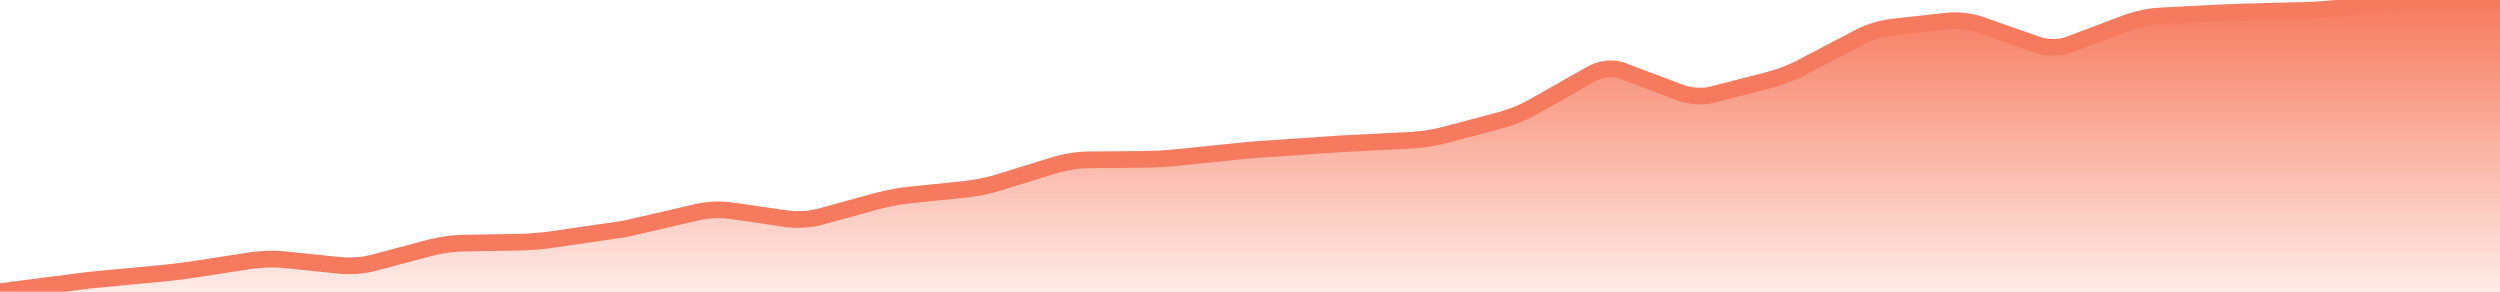 <svg
    viewBox="0 0 300 35"
    fill="none"
    xmlns="http://www.w3.org/2000/svg"
  >
    <svg
      stroke-linecap="round"
      display="block"
      stroke-width="2"
      viewBox="0 0 300 35"
      class="primary--text"
    >
      <defs>
        <linearGradient
          id="598"
          x1="0"
          y1="1"
          x2="0"
          y2="0"
        >
          <stop
            offset="0"
            stop-color="rgba(246,122,94, 0.1)"
          /><stop
            offset="1"
            stop-color="rgba(246,122,94, 1)"
          /></linearGradient></defs><path
        id="598"
        d="M0 37 L0 35L10.714 33.622L19.437 32.799S21.429
        32.612 23.405 32.306L30.166 31.263S32.143
        30.958 34.132 31.163L40.868 31.856S42.857
        32.06 44.79 31.547L51.639 29.726S53.571
        29.213 55.571 29.178L62.286 29.063S64.286
        29.029 66.265 28.74L75 27.467L83.766
        25.438S85.714 24.987 87.693 25.275L94.449
        26.26S96.429 26.549 98.357 26.019L105.214
        24.138S107.143 23.609 109.132 23.404L115.868
        22.711S117.857 22.507 119.768 21.917L126.66
        19.789S128.571 19.199 130.571 19.182L137.286
        19.125S139.286 19.108 141.275 18.903L150
        18.005L160.714 17.27L169.431 16.822S171.429
        16.719 173.361 16.205L180.21 14.385S182.143
        13.871 183.883 12.886L191.117 8.793S192.857
        7.808 194.728 8.514L201.7 11.144S203.571
        11.85 205.508 11.352L212.349 9.593S214.286
        9.094 216.058 8.168L223.228 4.418S225
        3.491 226.988 3.269L233.727 2.518S235.714
        2.297 237.601 2.96L244.542 5.4S246.429
        6.063 248.3 5.357L255.272 2.727S257.143
        2.021 259.14 1.918L265.86 1.573S267.857
        1.47 269.856 1.418L276.572 1.246S278.571
        1.194 280.559 0.973L287.298 0.222S289.286
        0 291.286 0L300 0L300 37 Z"
        fill="url(#598)"
        stroke="none"
        style="transform-origin: center bottom; transition: transform 2000ms ease 0s; transform: scaleY(1);"
      /></svg>
    <svg
      stroke-linecap="round"
      display="block"
      stroke-width="2"
      viewBox="0 0 300 35"
      class="absolute-line primary--text"
    ><defs><linearGradient
      id="599"
      x1="0"
      y1="1"
      x2="0"
      y2="0"
    ><stop
      offset="0"
      stop-color="rgba(246,122,94, 1)"
    /></linearGradient></defs><path
      id="599"
      d="M0 35L10.714 33.622L19.437 32.799S21.429
      32.612 23.405 32.306L30.166 31.263S32.143
      30.958 34.132 31.163L40.868 31.856S42.857
      32.06 44.79 31.547L51.639 29.726S53.571
      29.213 55.571 29.178L62.286 29.063S64.286
      29.029 66.265 28.74L75 27.467L83.766
      25.438S85.714 24.987 87.693 25.275L94.449
      26.26S96.429 26.549 98.357 26.019L105.214
      24.138S107.143 23.609 109.132 23.404L115.868
      22.711S117.857 22.507 119.768 21.917L126.66
      19.789S128.571 19.199 130.571 19.182L137.286
      19.125S139.286 19.108 141.275 18.903L150
      18.005L160.714 17.27L169.431 16.822S171.429
      16.719 173.361 16.205L180.21 14.385S182.143
      13.871 183.883 12.886L191.117 8.793S192.857
      7.808 194.728 8.514L201.7 11.144S203.571
      11.85 205.508 11.352L212.349 9.593S214.286
      9.094 216.058 8.168L223.228 4.418S225
      3.491 226.988 3.269L233.727 2.518S235.714
      2.297 237.601 2.96L244.542 5.4S246.429
      6.063 248.3 5.357L255.272 2.727S257.143
      2.021 259.14 1.918L265.86 1.573S267.857
      1.47 269.856 1.418L276.572 1.246S278.571
      1.194 280.559 0.973L287.298 0.222S289.286
      0 291.286 0L300 0"
      fill="none"
      stroke="url(#599)"
      style="transition: stroke-dashoffset 2000ms ease 0s; stroke-dasharray: 307.135, 307.135; stroke-dashoffset: 0;"
    /></svg>
  </svg>
